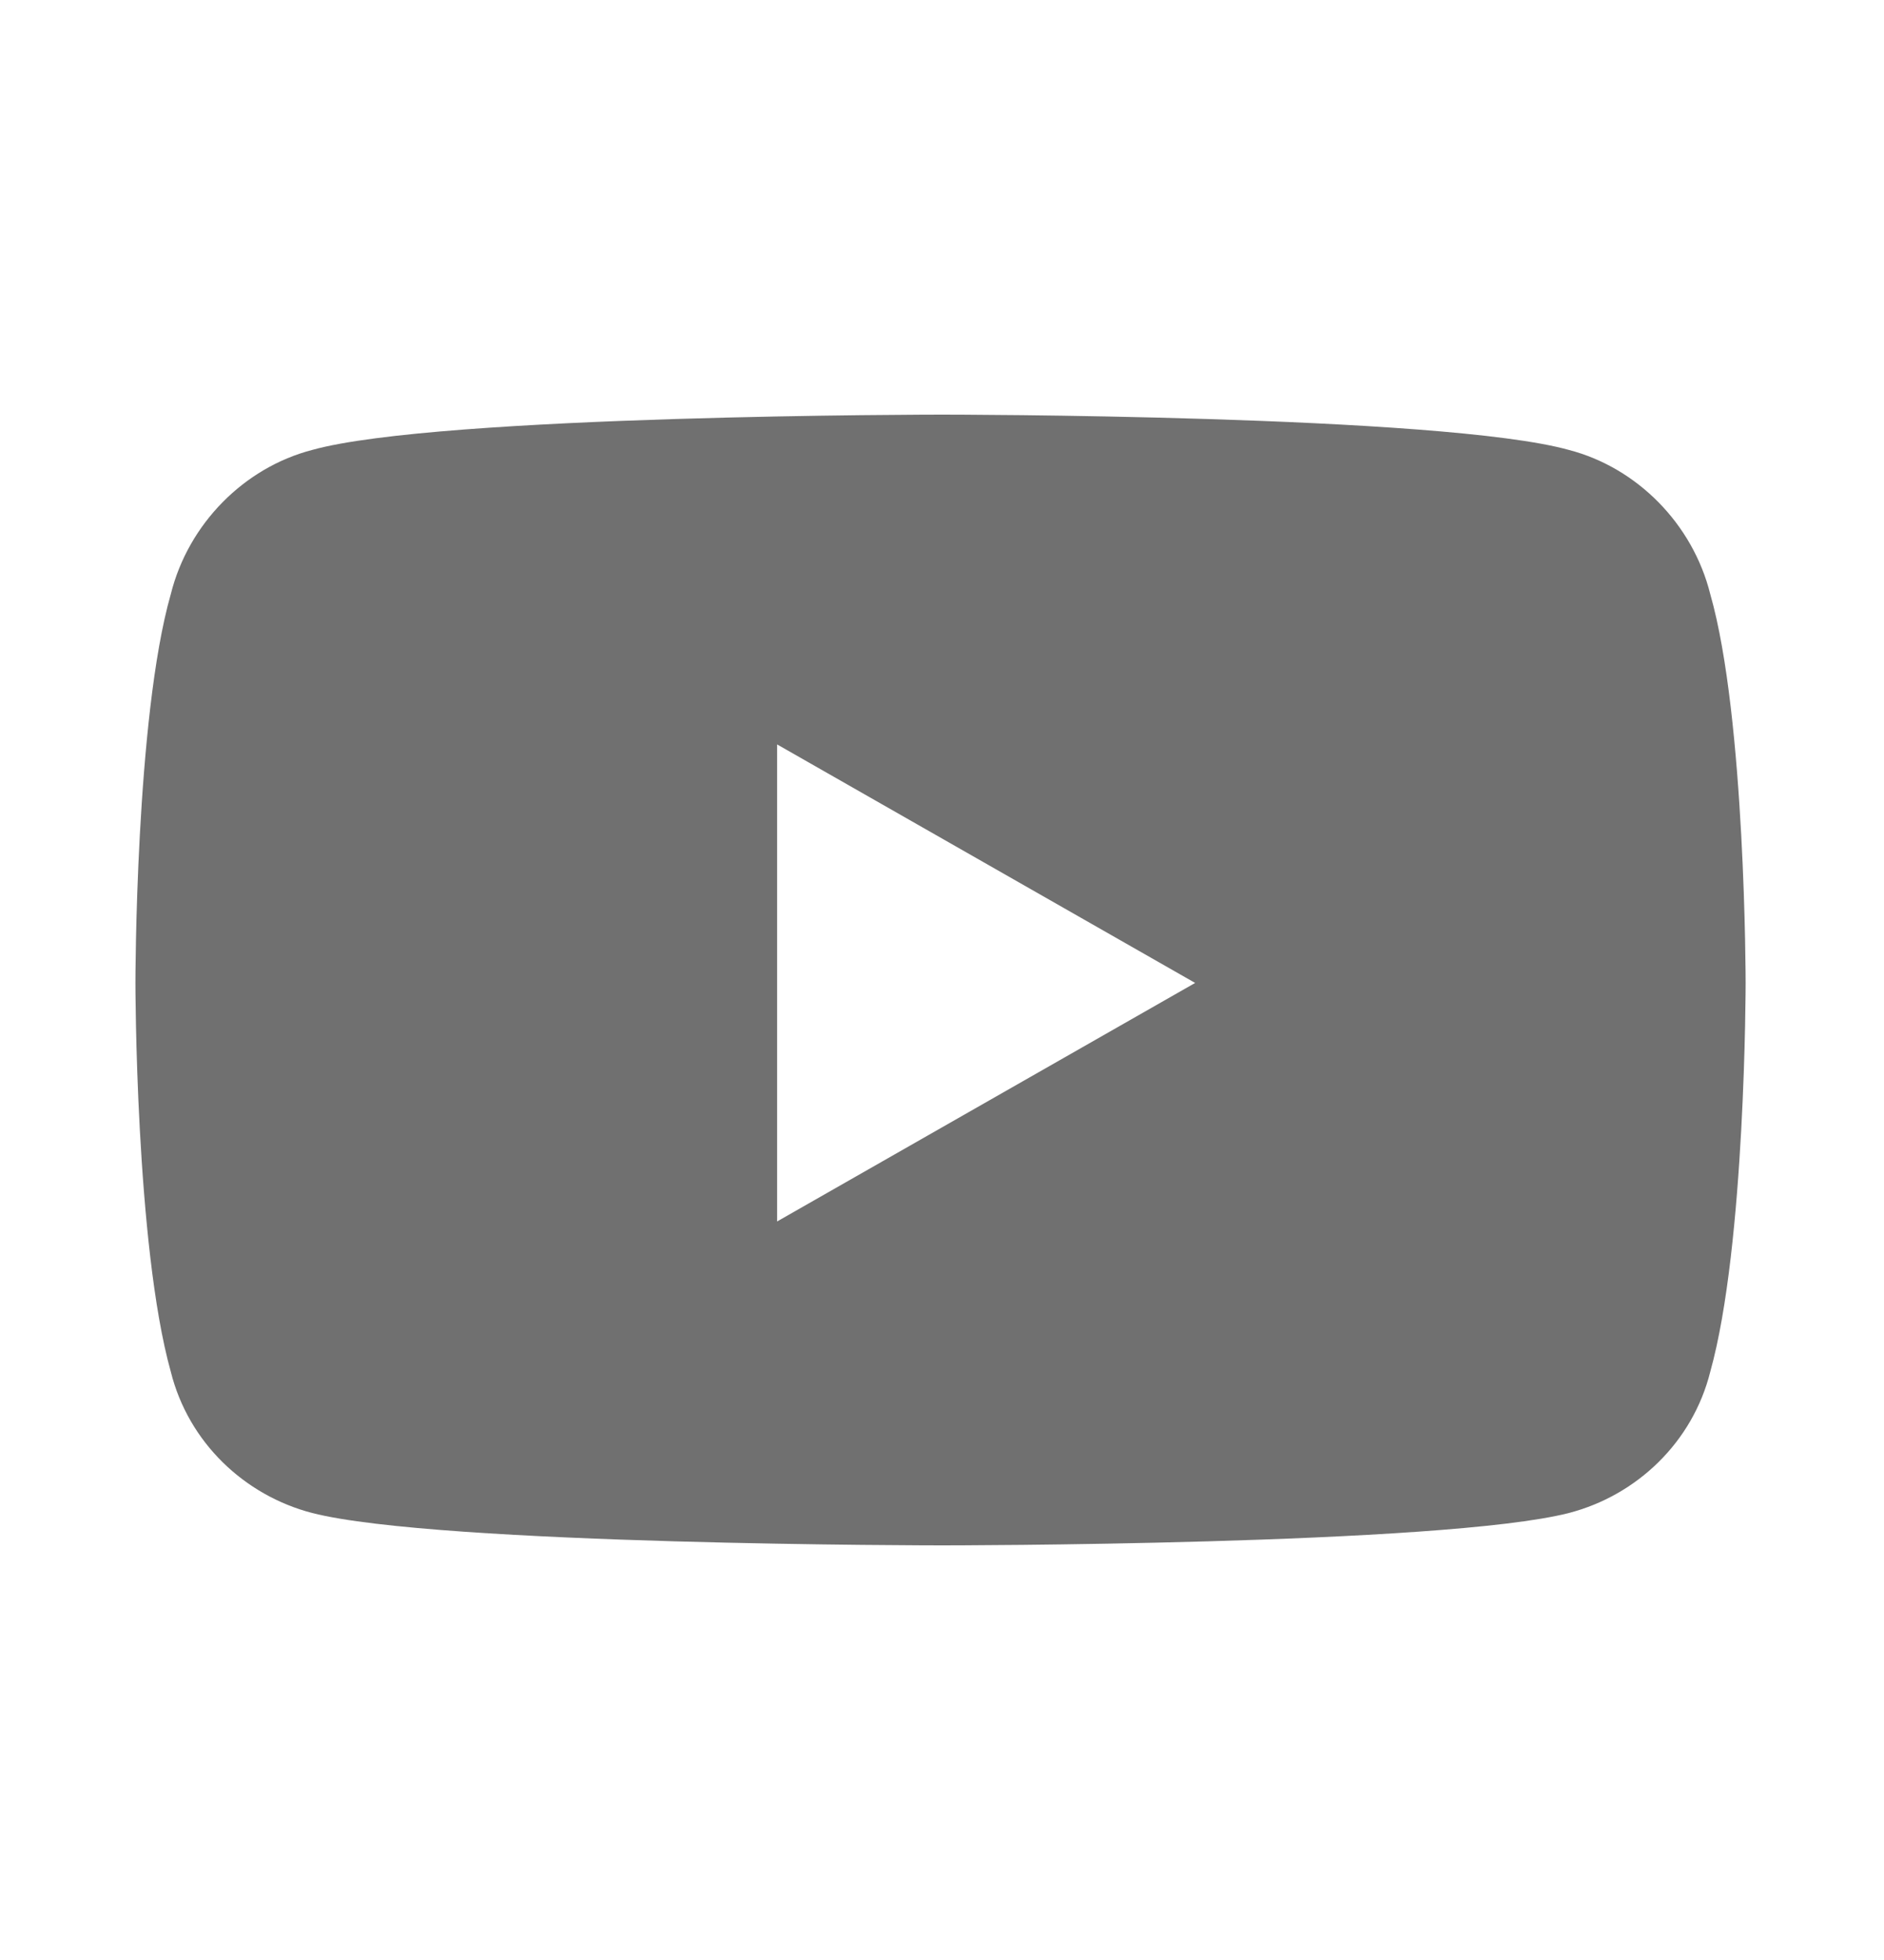 <svg width="25" height="26" viewBox="0 0 25 26" fill="none" xmlns="http://www.w3.org/2000/svg">
<path d="M22.695 7.883C23.164 9.523 23.164 13.039 23.164 13.039C23.164 13.039 23.164 16.516 22.695 18.195C22.461 19.133 21.719 19.836 20.82 20.07C19.141 20.5 12.5 20.5 12.5 20.5C12.5 20.5 5.82 20.5 4.141 20.07C3.242 19.836 2.5 19.133 2.266 18.195C1.797 16.516 1.797 13.039 1.797 13.039C1.797 13.039 1.797 9.523 2.266 7.883C2.5 6.945 3.242 6.203 4.141 5.969C5.82 5.5 12.5 5.5 12.5 5.5C12.5 5.5 19.141 5.5 20.82 5.969C21.719 6.203 22.461 6.945 22.695 7.883ZM10.312 16.203L15.859 13.039L10.312 9.875V16.203Z" fill="black" fill-opacity="0.56"/>
</svg>
